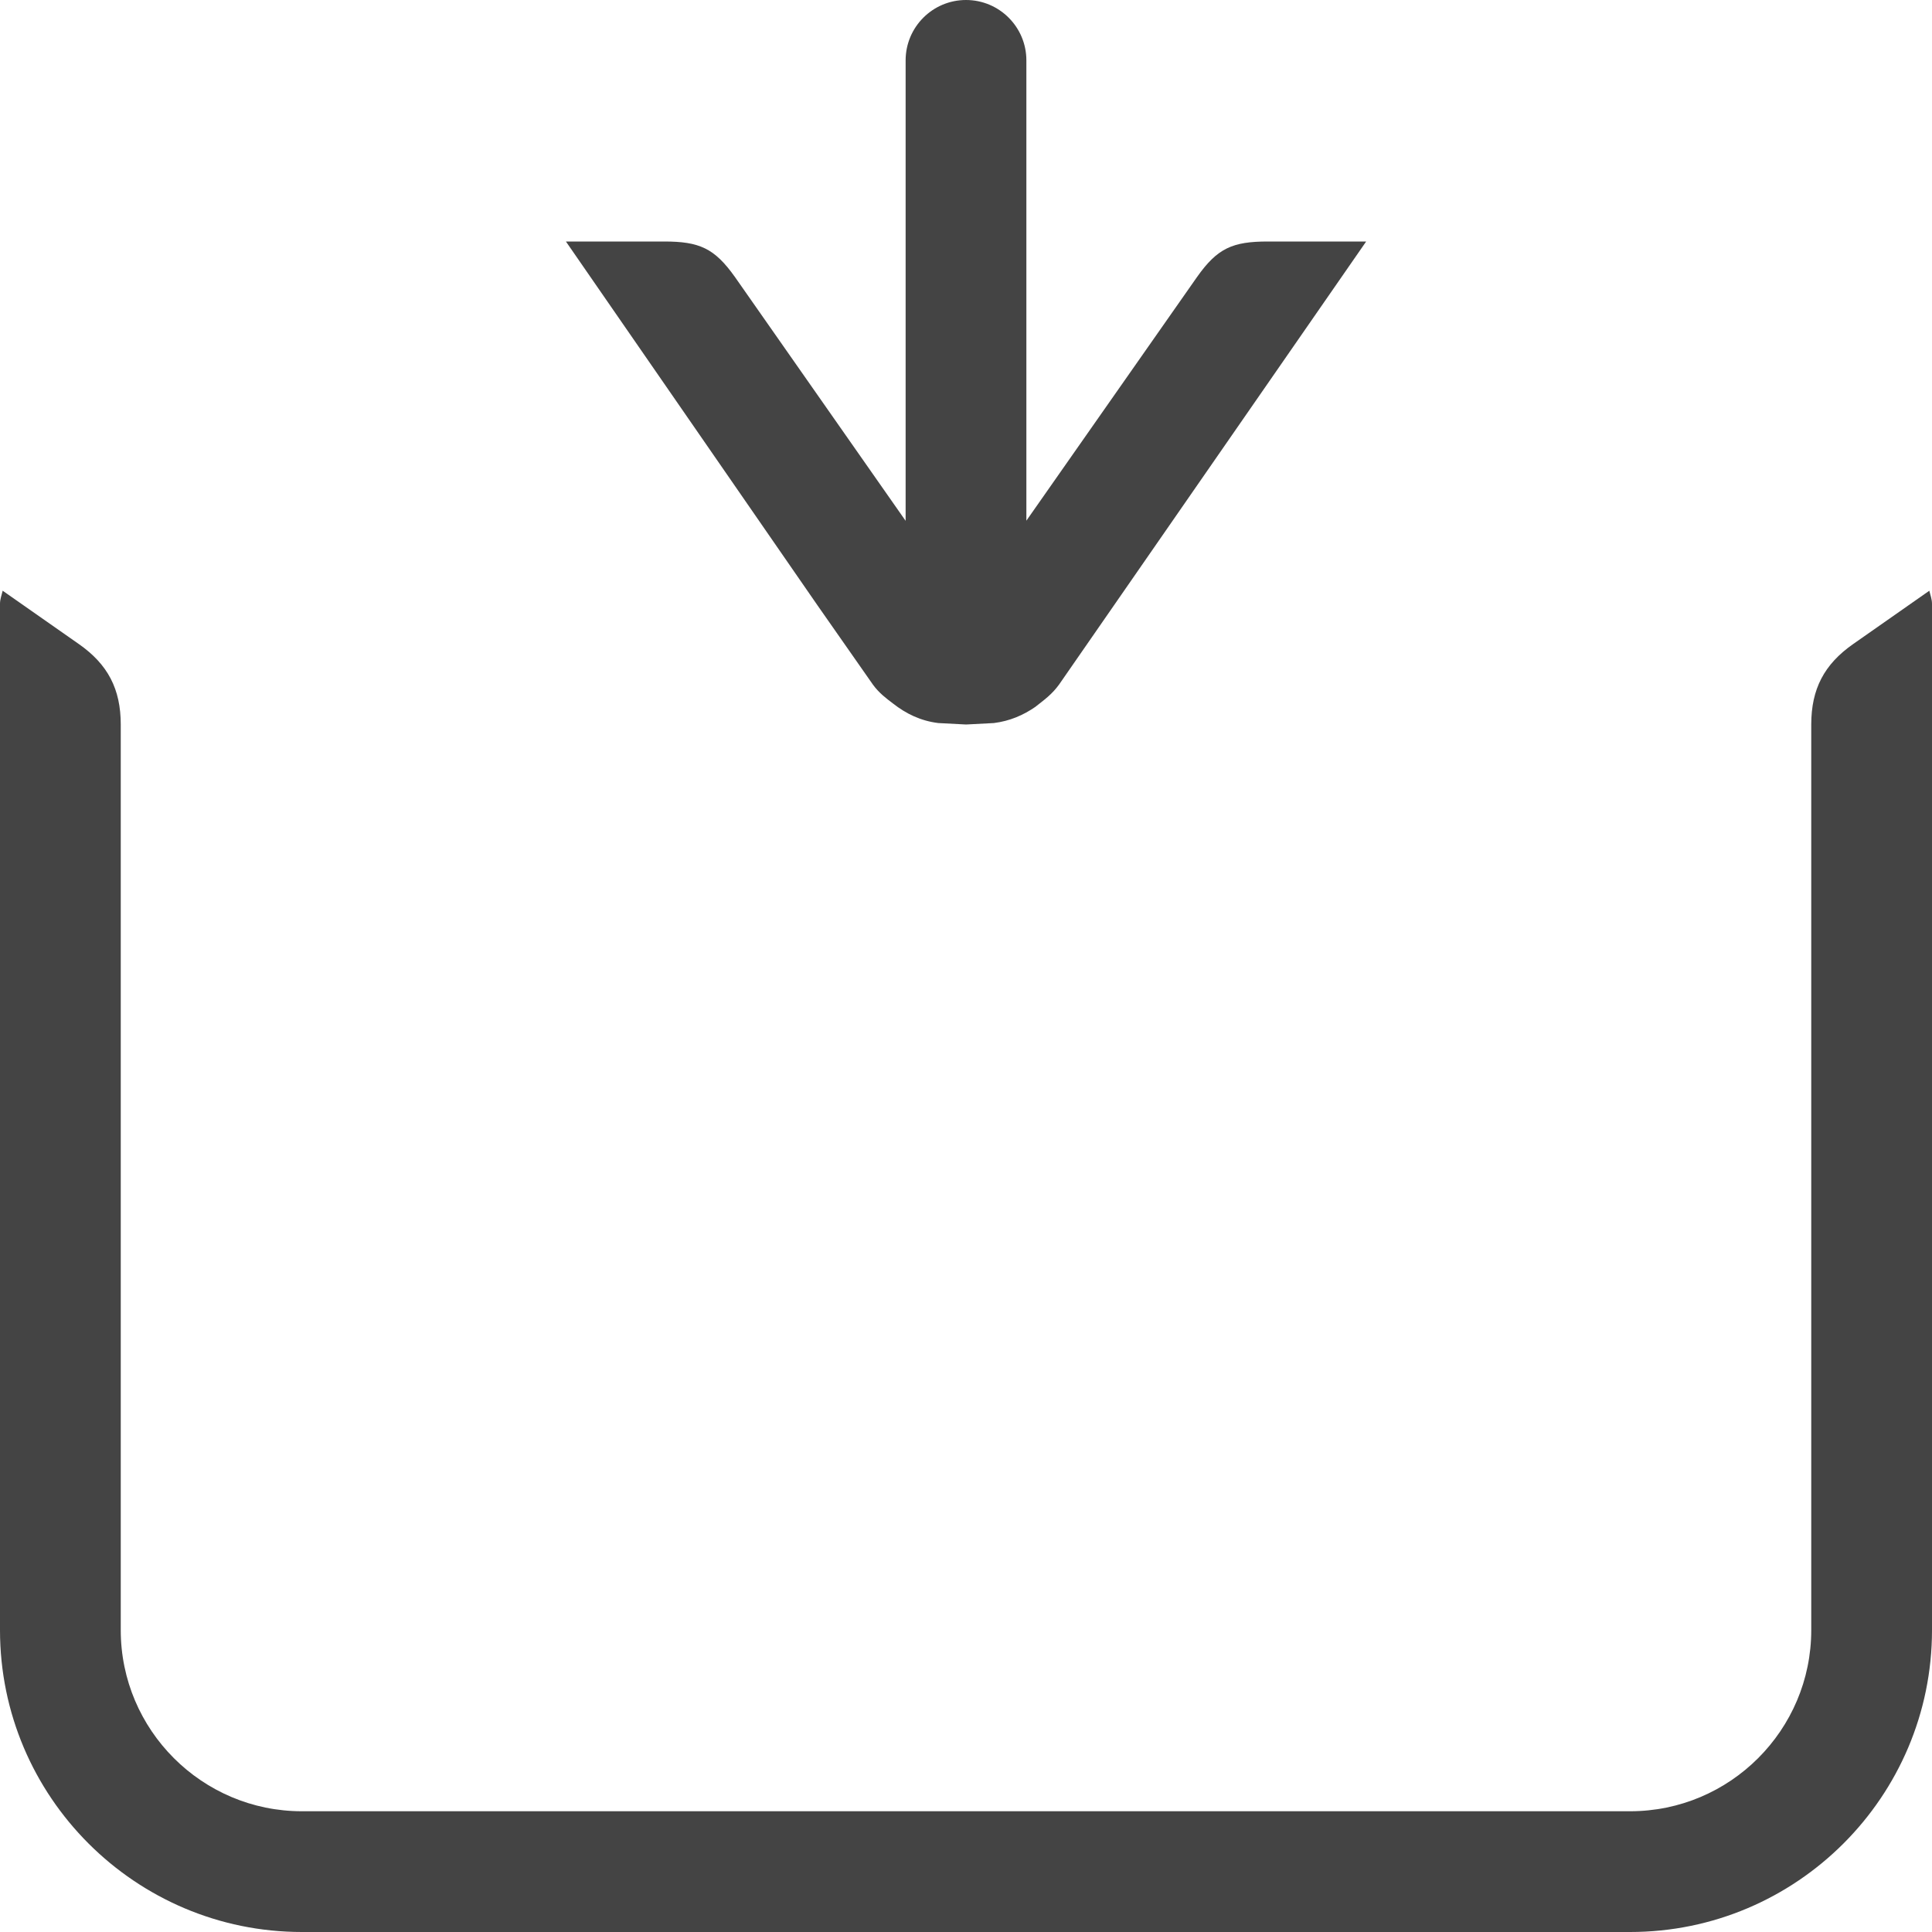 <!-- Generated by IcoMoon.io -->
<svg version="1.1" xmlns="http://www.w3.org/2000/svg" width="24" height="24" viewBox="0 0 24 24">
<title>in</title>
<path fill="#444" d="M24 7.5v12.75c0 2.069-1.683 3.75-3.75 3.75h-16.5c-2.067 0-3.75-1.681-3.75-3.75v-12.75c0-0.057 0.021-0.108 0.033-0.162l0.947 0.663c0.36 0.252 0.52 0.559 0.52 0.999v11.25c0 1.241 1.010 2.25 2.25 2.25h16.5c1.241 0 2.25-1.009 2.25-2.25v-11.25c0-0.44 0.16-0.747 0.52-0.999l0.947-0.663c0.012 0.054 0.033 0.105 0.033 0.162zM16.971 3h-1.221c-0.439 0-0.627 0.083-0.88 0.441l-2.12 3.027v-5.718c0-0.414-0.336-0.75-0.75-0.75s-0.75 0.336-0.75 0.75v5.72l-2.121-3.030c-0.254-0.357-0.441-0.44-0.879-0.44h-1.22l3.126 4.521 0.688 0.984c0.077 0.105 0.162 0.168 0.249 0.234 0.163 0.128 0.344 0.216 0.563 0.243l0.345 0.018 0.345-0.018c0.199-0.025 0.367-0.098 0.52-0.204h-0.001c0.101-0.080 0.204-0.152 0.293-0.277l3.813-5.501z"></path>
</svg>
